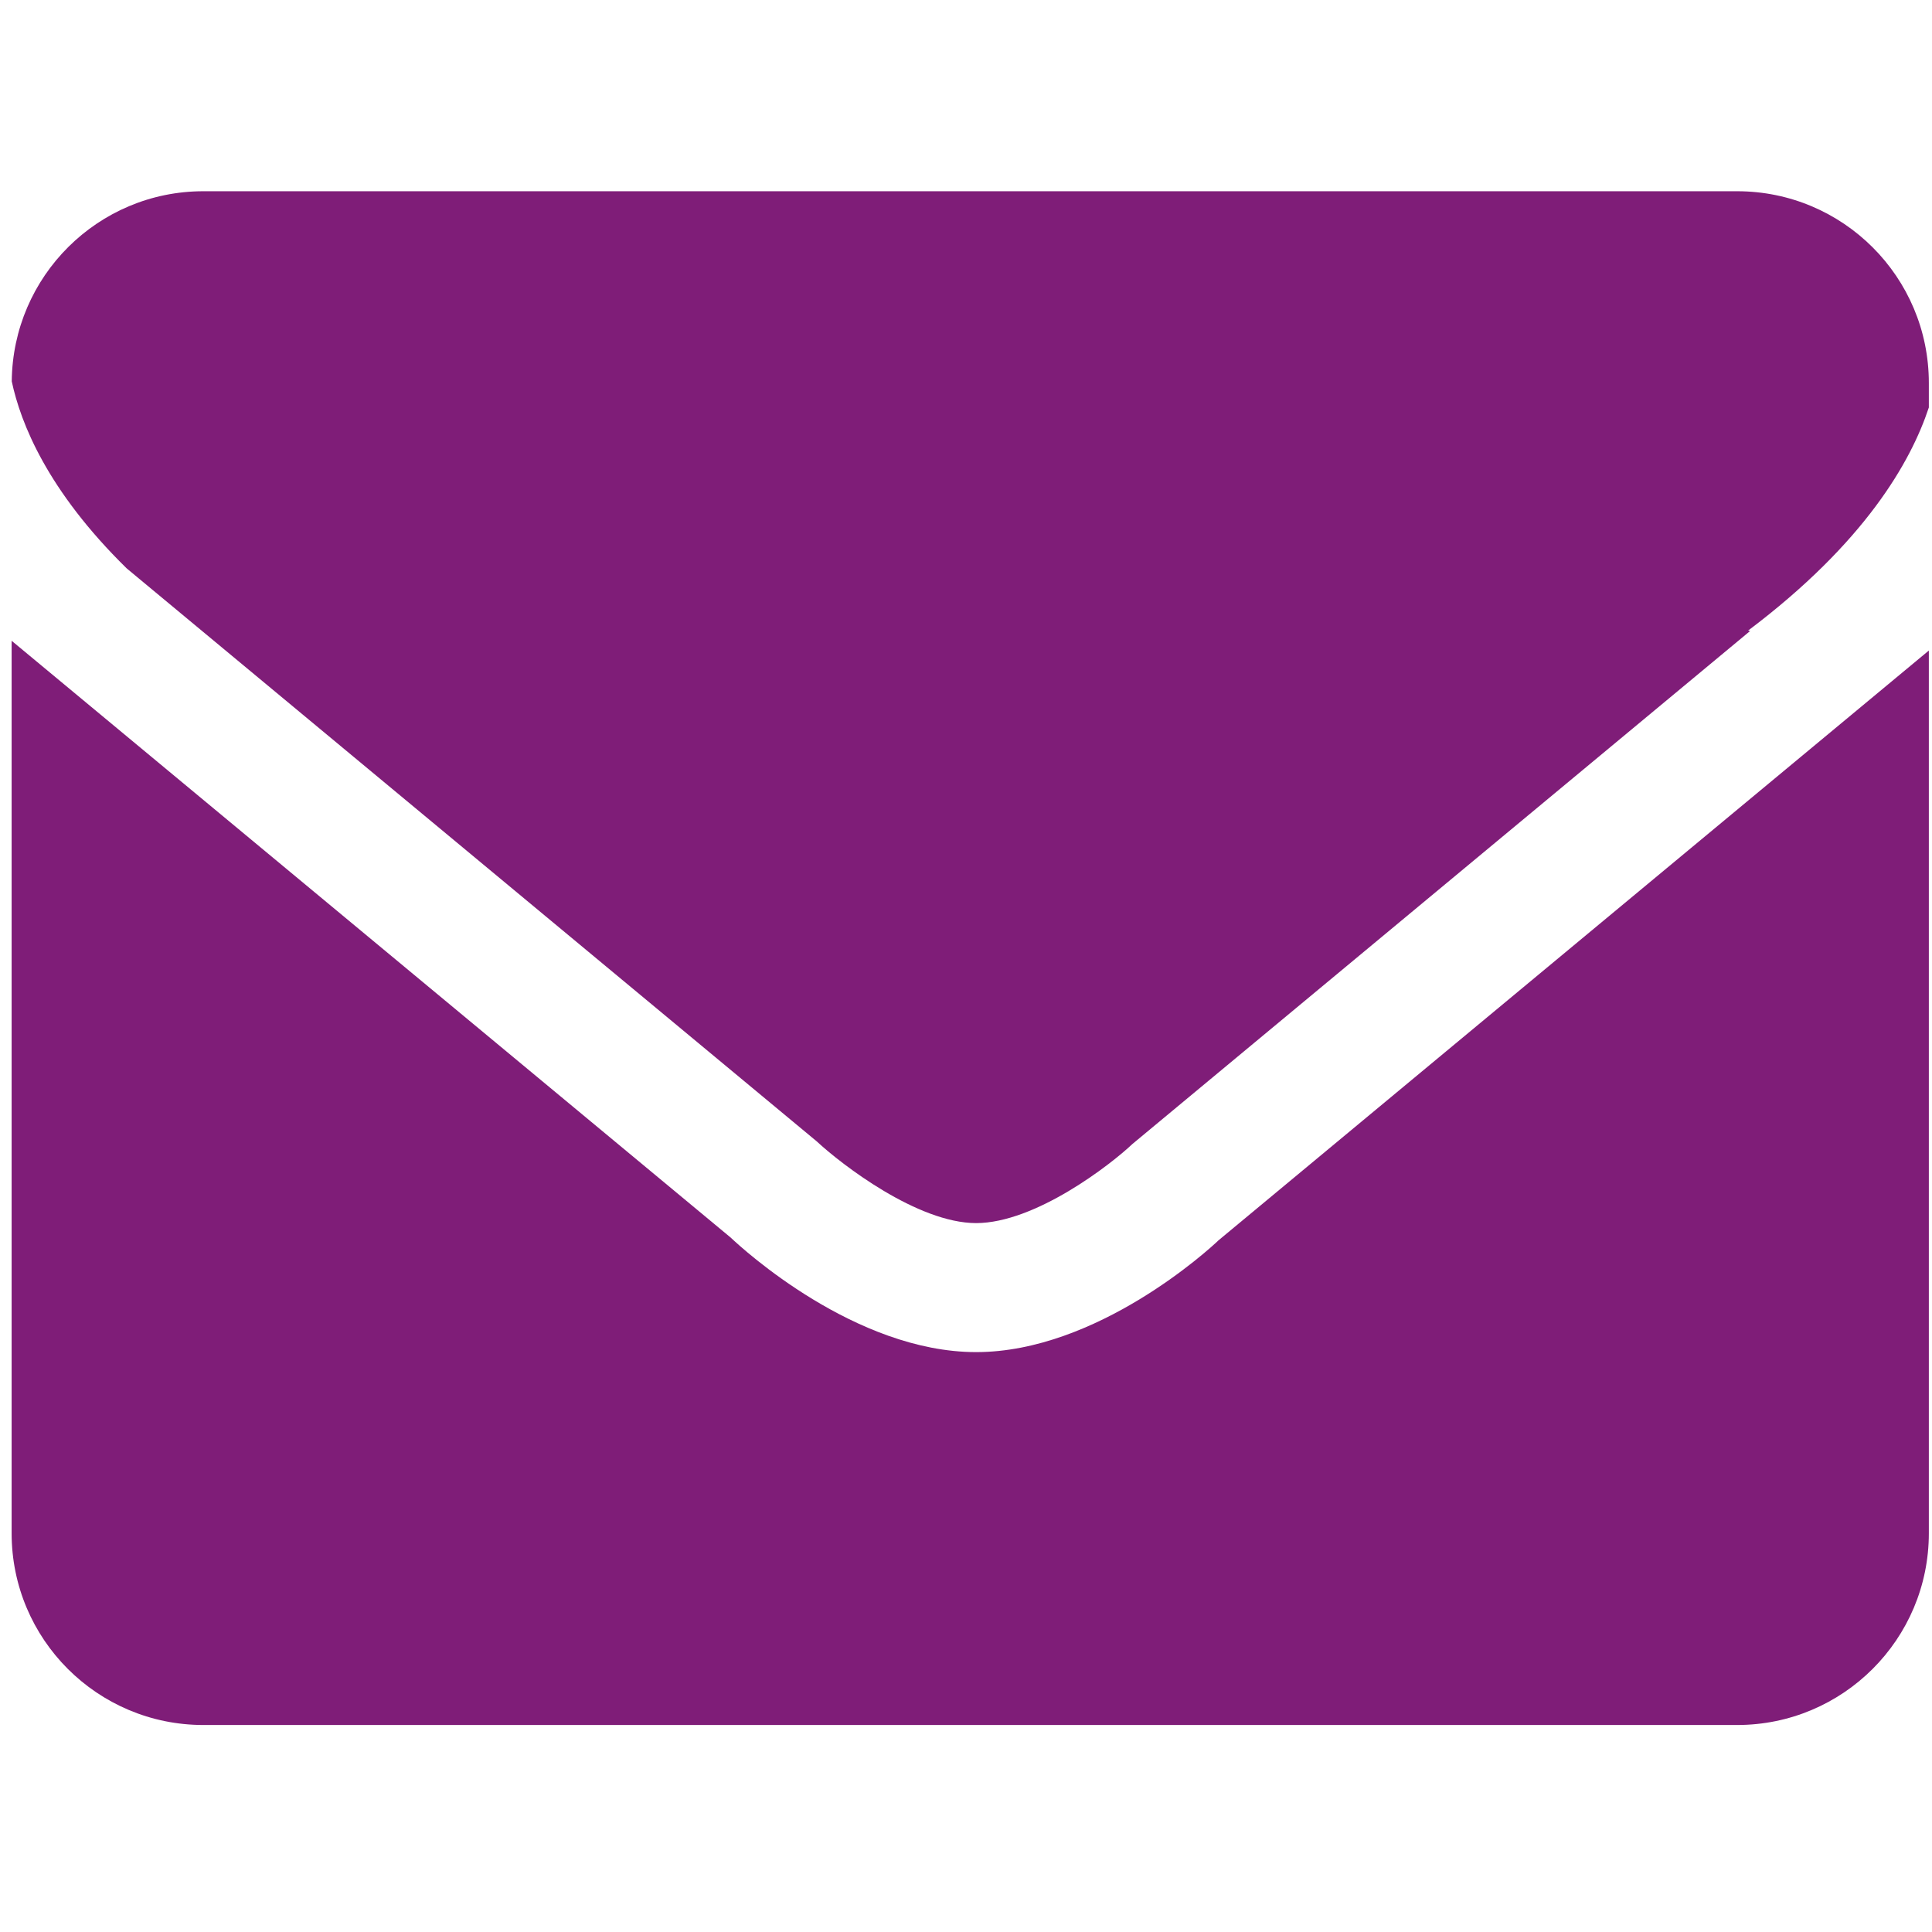<?xml version="1.0" encoding="utf-8"?>
<!-- Generator: Adobe Illustrator 16.0.0, SVG Export Plug-In . SVG Version: 6.00 Build 0)  -->
<!DOCTYPE svg PUBLIC "-//W3C//DTD SVG 1.1//EN" "http://www.w3.org/Graphics/SVG/1.1/DTD/svg11.dtd">
<svg version="1.1" id="Layer1" xmlns="http://www.w3.org/2000/svg" xmlns:xlink="http://www.w3.org/1999/xlink" x="0px" y="0px"
	 width="2000px" height="2000px" viewBox="0 0 2000 2000" enable-background="new 0 0 2000 2000" xml:space="preserve">
<g>
	<path fill="#7F1D78" d="M131.173,588.414l714.283,593.117c25.708,23.901,104.27,84.503,165.004,84.629
		c61.501-0.126,139.354-60.601,161.77-81.855l639.598-531.191l-2.196-0.32c120.683-90.838,168.428-174.435,187.099-230.967v-25.389
		c0-109.638-88.83-198.469-198.468-198.469H210.508c-109.021,0-197.338,87.991-198.342,196.819
		C21.372,437.978,48.895,507.719,131.173,588.414z"/>
	<path fill="#7F1D78" d="M1261.388,1283.992c-9.63,9.304-125.724,115.581-250.735,115.708c0,0-0.066,0-0.131,0c0,0,0,0-0.062,0l0,0
		c-0.067,0-0.067,0-0.133,0c-124.944-0.127-241.11-106.404-253.902-118.548L12.039,663.323v923.929
		c0,109.638,88.832,198.47,198.469,198.47h1587.754c109.638,0,198.468-88.832,198.468-198.47V673.437L1261.388,1283.992z"/>
</g>
</svg>
